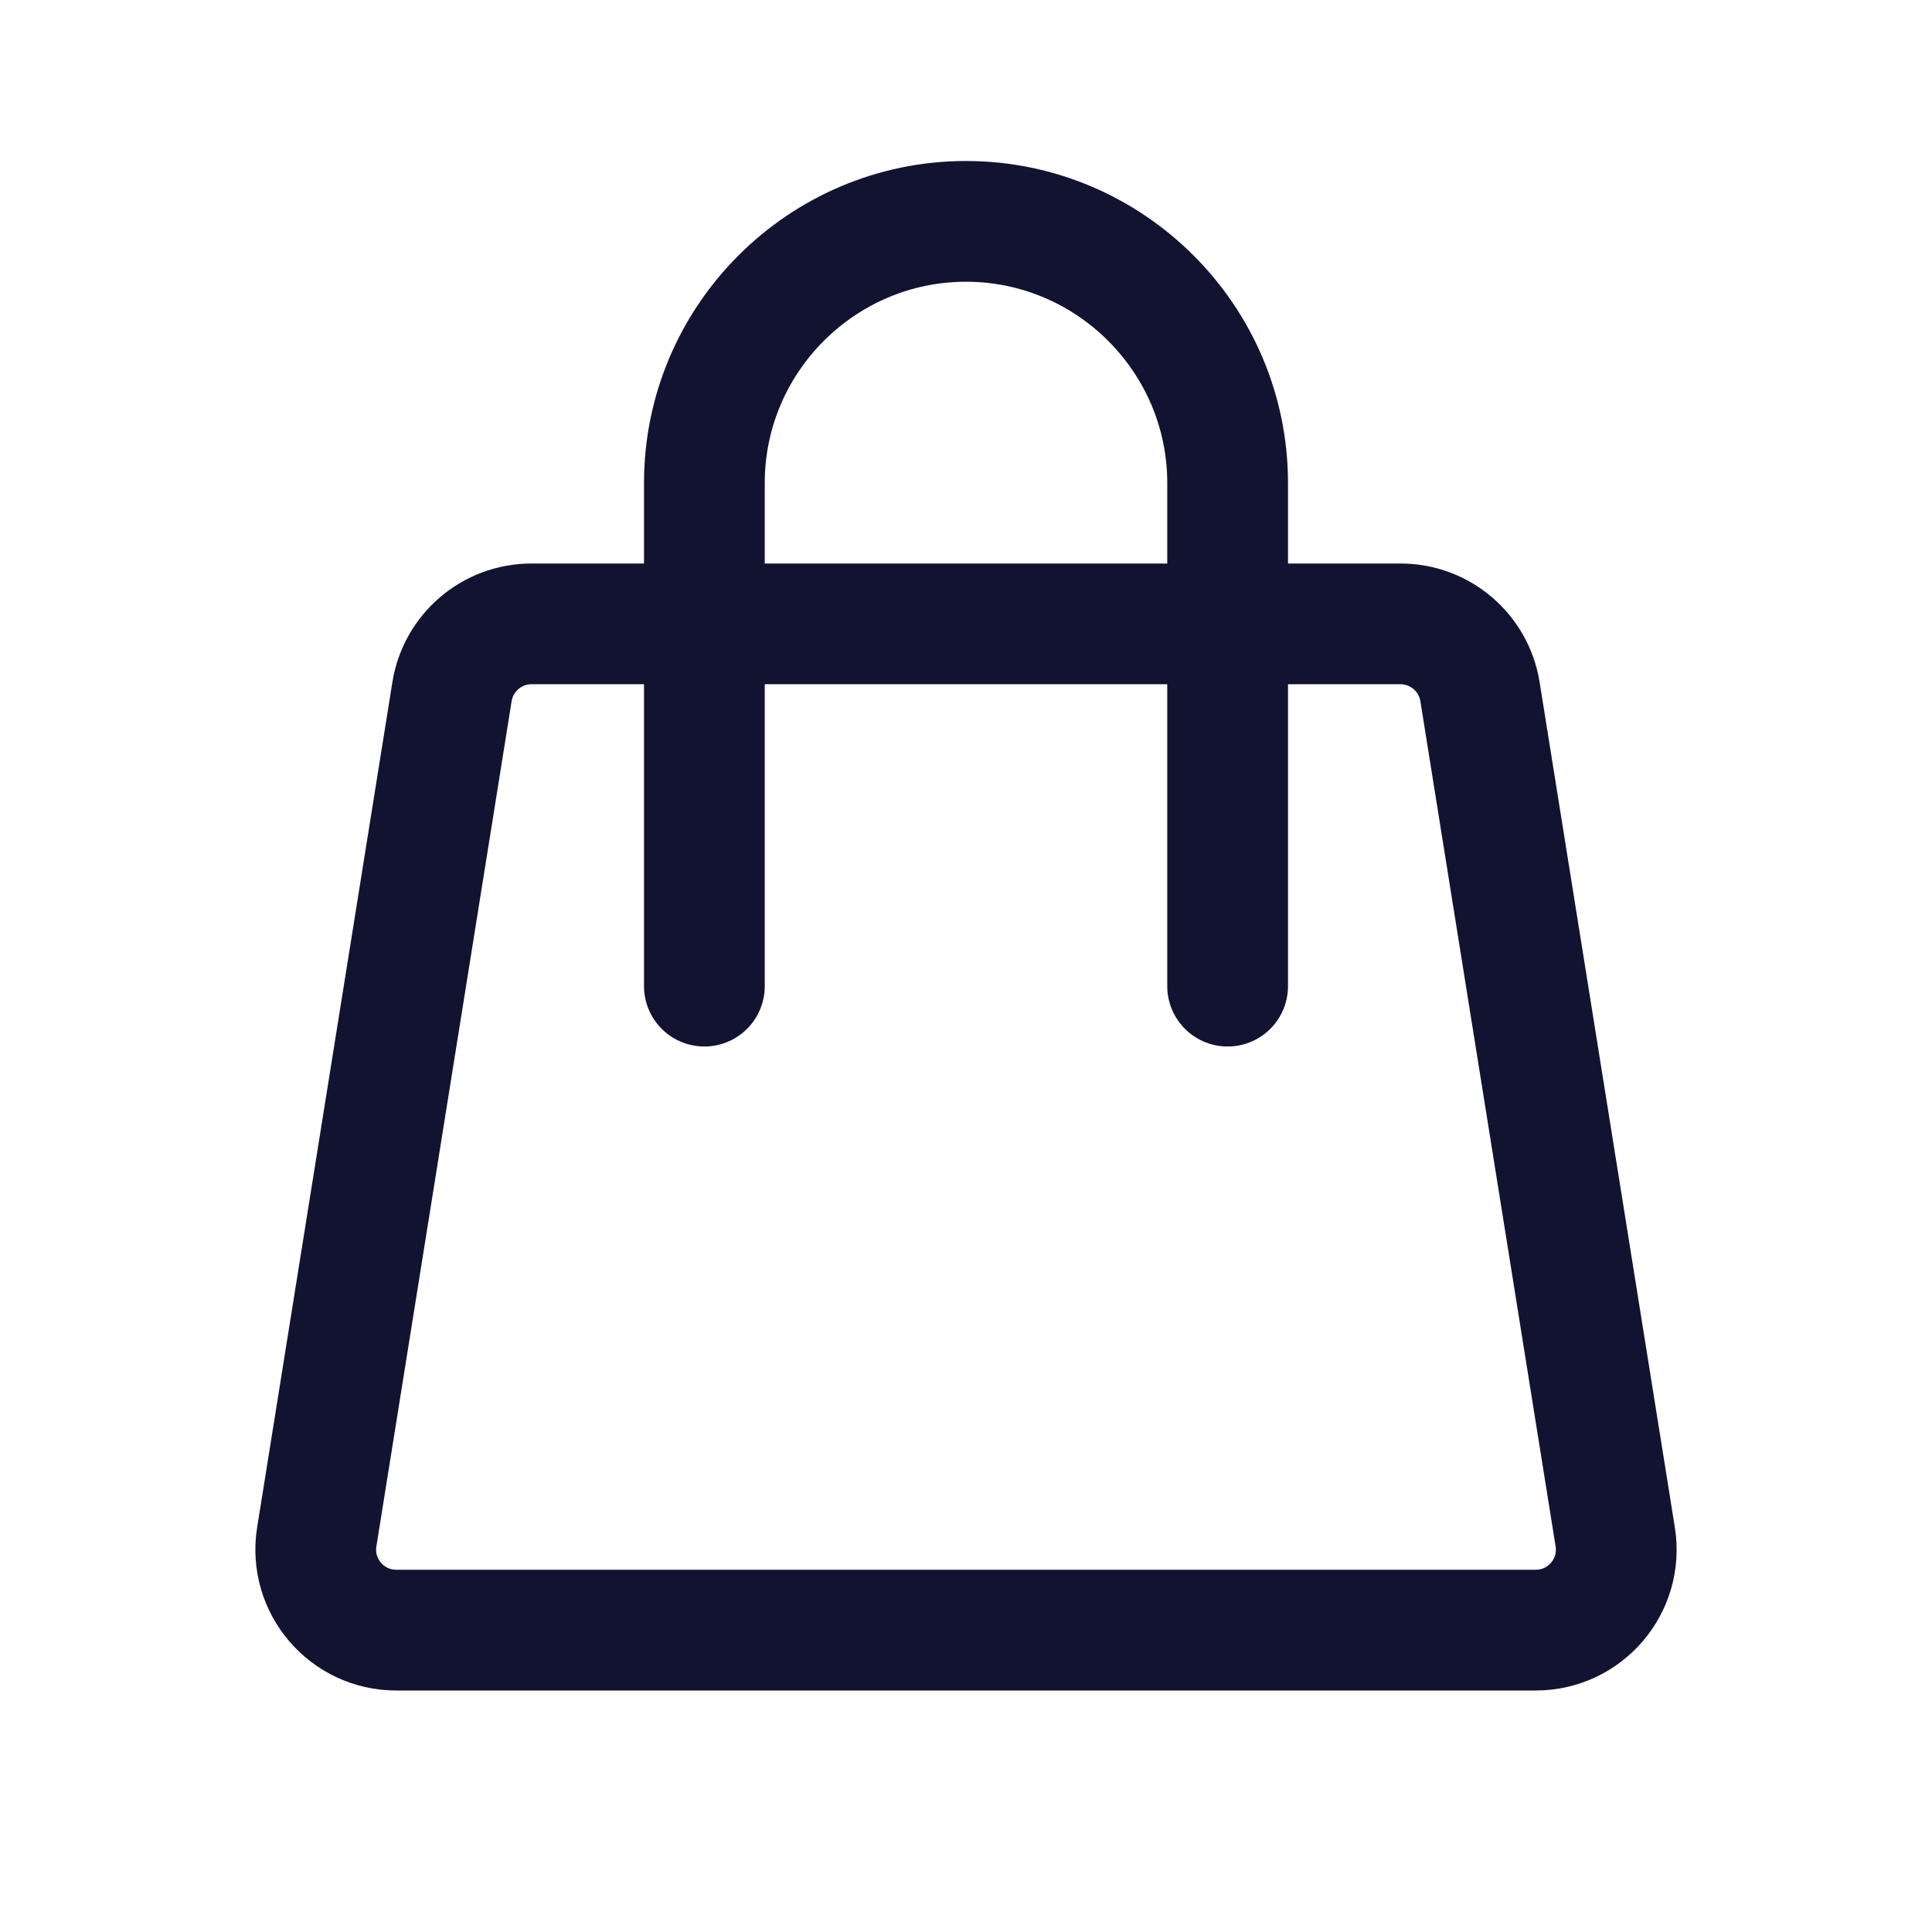 <svg width="24" height="24" viewBox="0 0 24 24" fill="none" xmlns="http://www.w3.org/2000/svg">
<g clip-path="url(#clip0_304_23693)">
<path d="M5.615 8.592C5.693 8.107 6.111 7.75 6.603 7.75H17.397C17.889 7.75 18.307 8.107 18.385 8.592L20.065 19.092C20.162 19.7 19.693 20.25 19.077 20.25H4.923C4.307 20.25 3.838 19.7 3.935 19.092L5.615 8.592Z" stroke="#121331" stroke-width="1.5" stroke-linejoin="round"/>
<path d="M8.75 12.25V6C8.75 4.21 10.21 2.75 12 2.75C13.79 2.75 15.25 4.21 15.25 6V12.25" stroke="#121331" stroke-width="1.5" stroke-linecap="round" stroke-linejoin="round"/>
</g>
<defs>
<clipPath id="clip0_304_23693">
<rect width="24" height="24" fill="white"/>
</clipPath>
</defs>
</svg>
